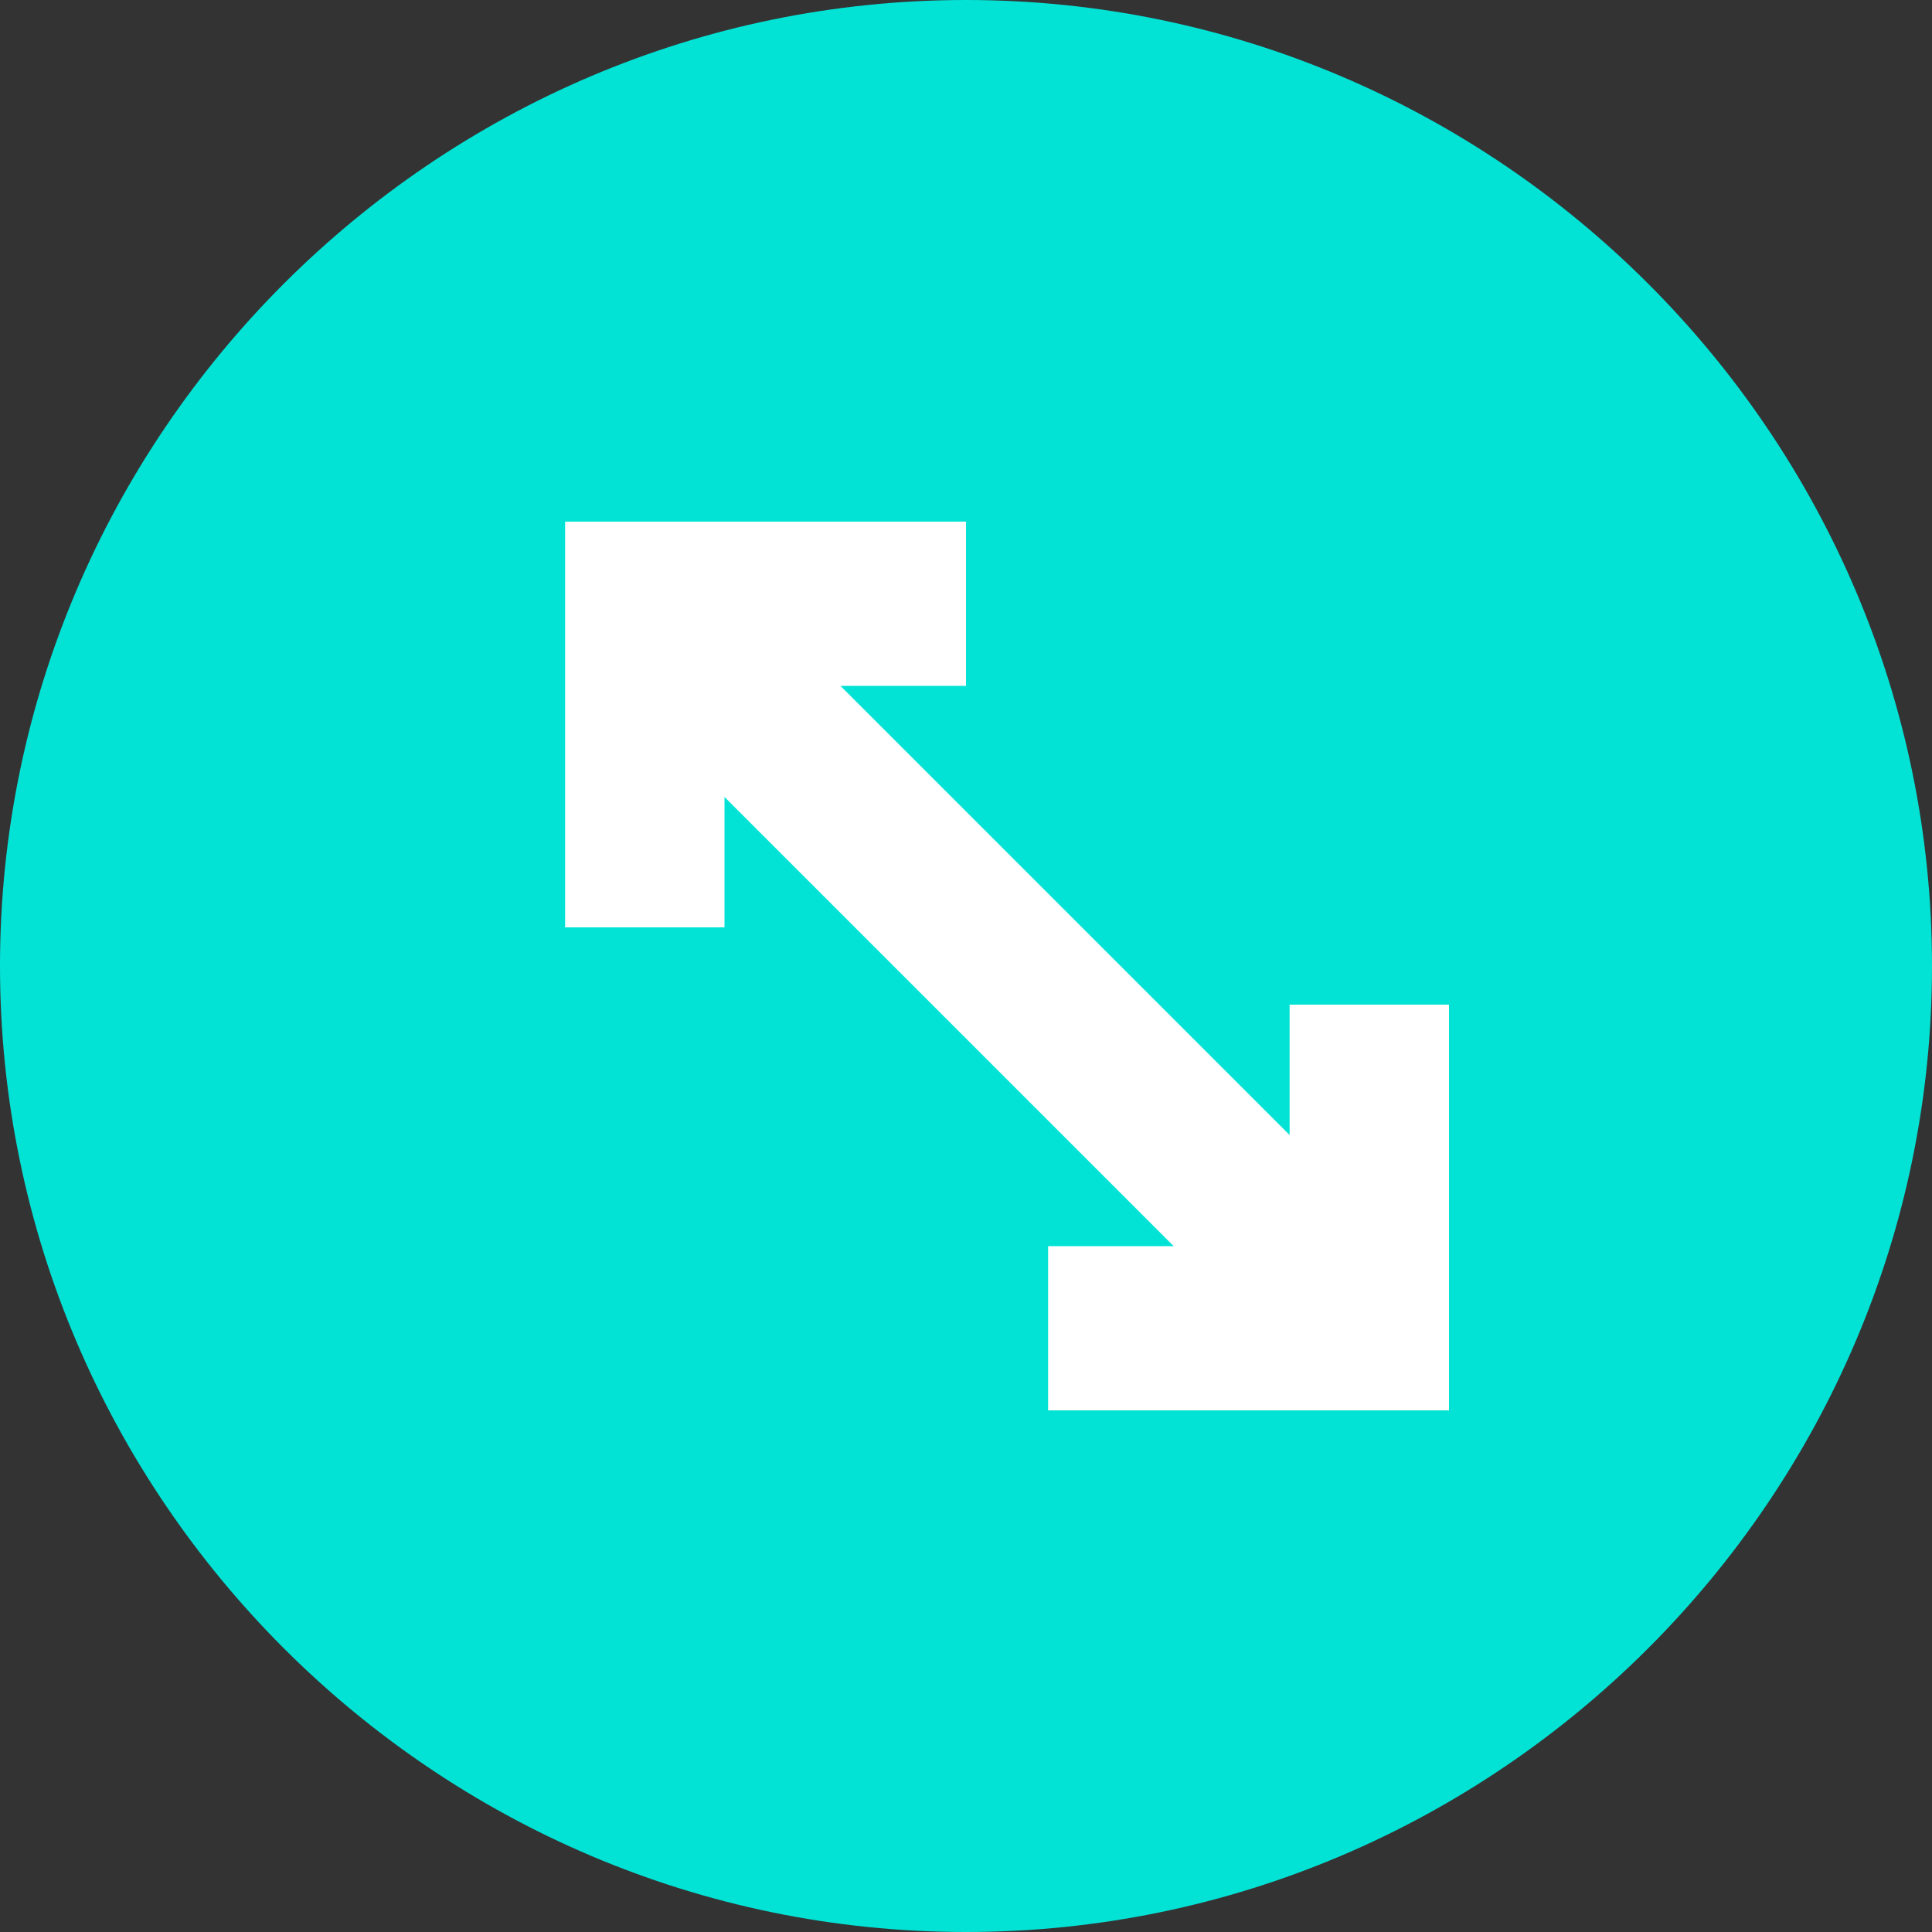 <?xml version="1.0" standalone="no"?><!DOCTYPE svg PUBLIC "-//W3C//DTD SVG 1.1//EN" "http://www.w3.org/Graphics/SVG/1.1/DTD/svg11.dtd"><svg t="1518019838577" class="icon" style="" viewBox="0 0 1024 1024" version="1.1" xmlns="http://www.w3.org/2000/svg" p-id="3148" xmlns:xlink="http://www.w3.org/1999/xlink" width="128" height="128"><rect x="0" y="0" width="1024" height="1024" fill="#333333" stroke="none"/><defs><style type="text/css"></style></defs><path d="M512 0C230.4 0 0 230.4 0 512s230.4 512 512 512 512-230.4 512-512S793.6 0 512 0z" fill="#02E3D6" p-id="3149"></path><path d="M683.52 532.48v69.12l-238.08-238.08H512v-87.04h-212.48v215.04H384v-69.12l238.08 238.08h-66.56v87.04H768v-215.04z" fill="#FFFFFF" p-id="3150"></path></svg>